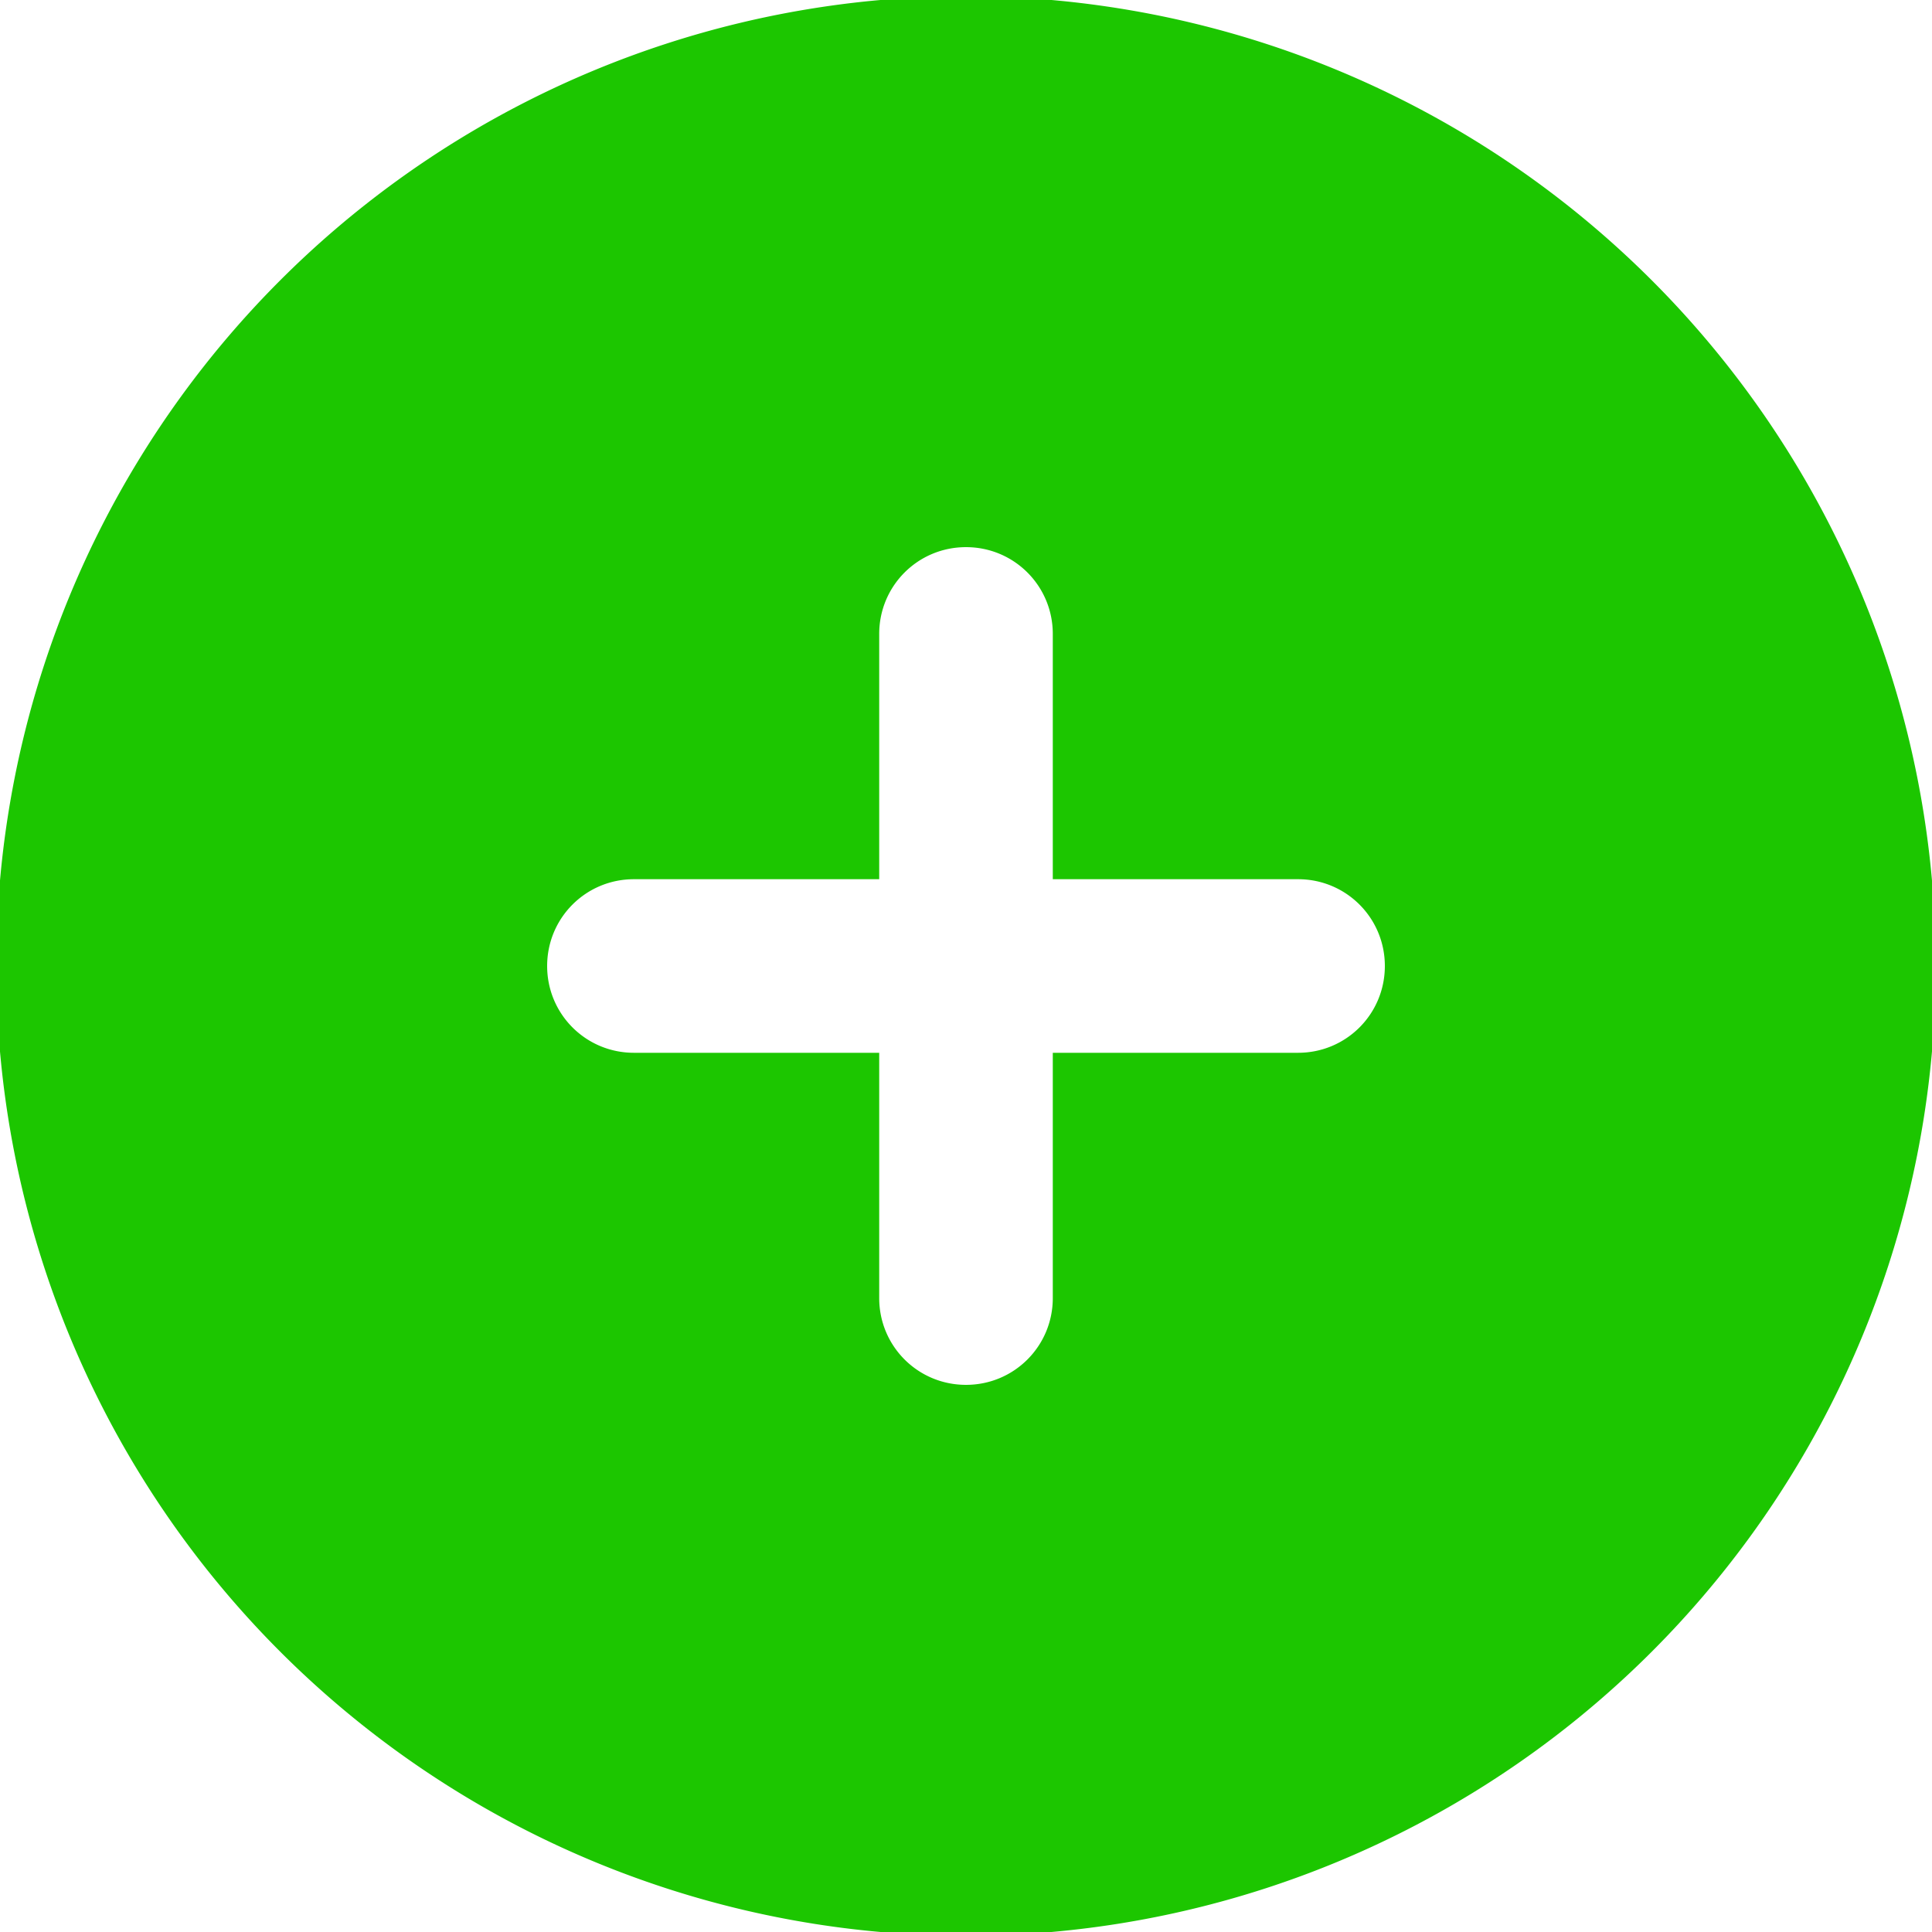 <svg xmlns="http://www.w3.org/2000/svg" viewBox="0 0 512 512">
    <!--! Font Awesome Pro 6.4.2 by @fontawesome - https://fontawesome.com License - https://fontawesome.com/license (Commercial License) Copyright 2023 Fonticons, Inc. -->
    <path d="M256 512A256 256 0 1 0 256 0a256 256 0 1 0 0 512zM232 344V280H168c-13.3 0-24-10.7-24-24s10.7-24 24-24h64V168c0-13.3 10.7-24 24-24s24 10.7 24 24v64h64c13.3 0 24 10.7 24 24s-10.7 24-24 24H280v64c0 13.3-10.7 24-24 24s-24-10.7-24-24z" stroke="#1CC600" stroke-width="2" fill="#1CC600"/>
</svg>